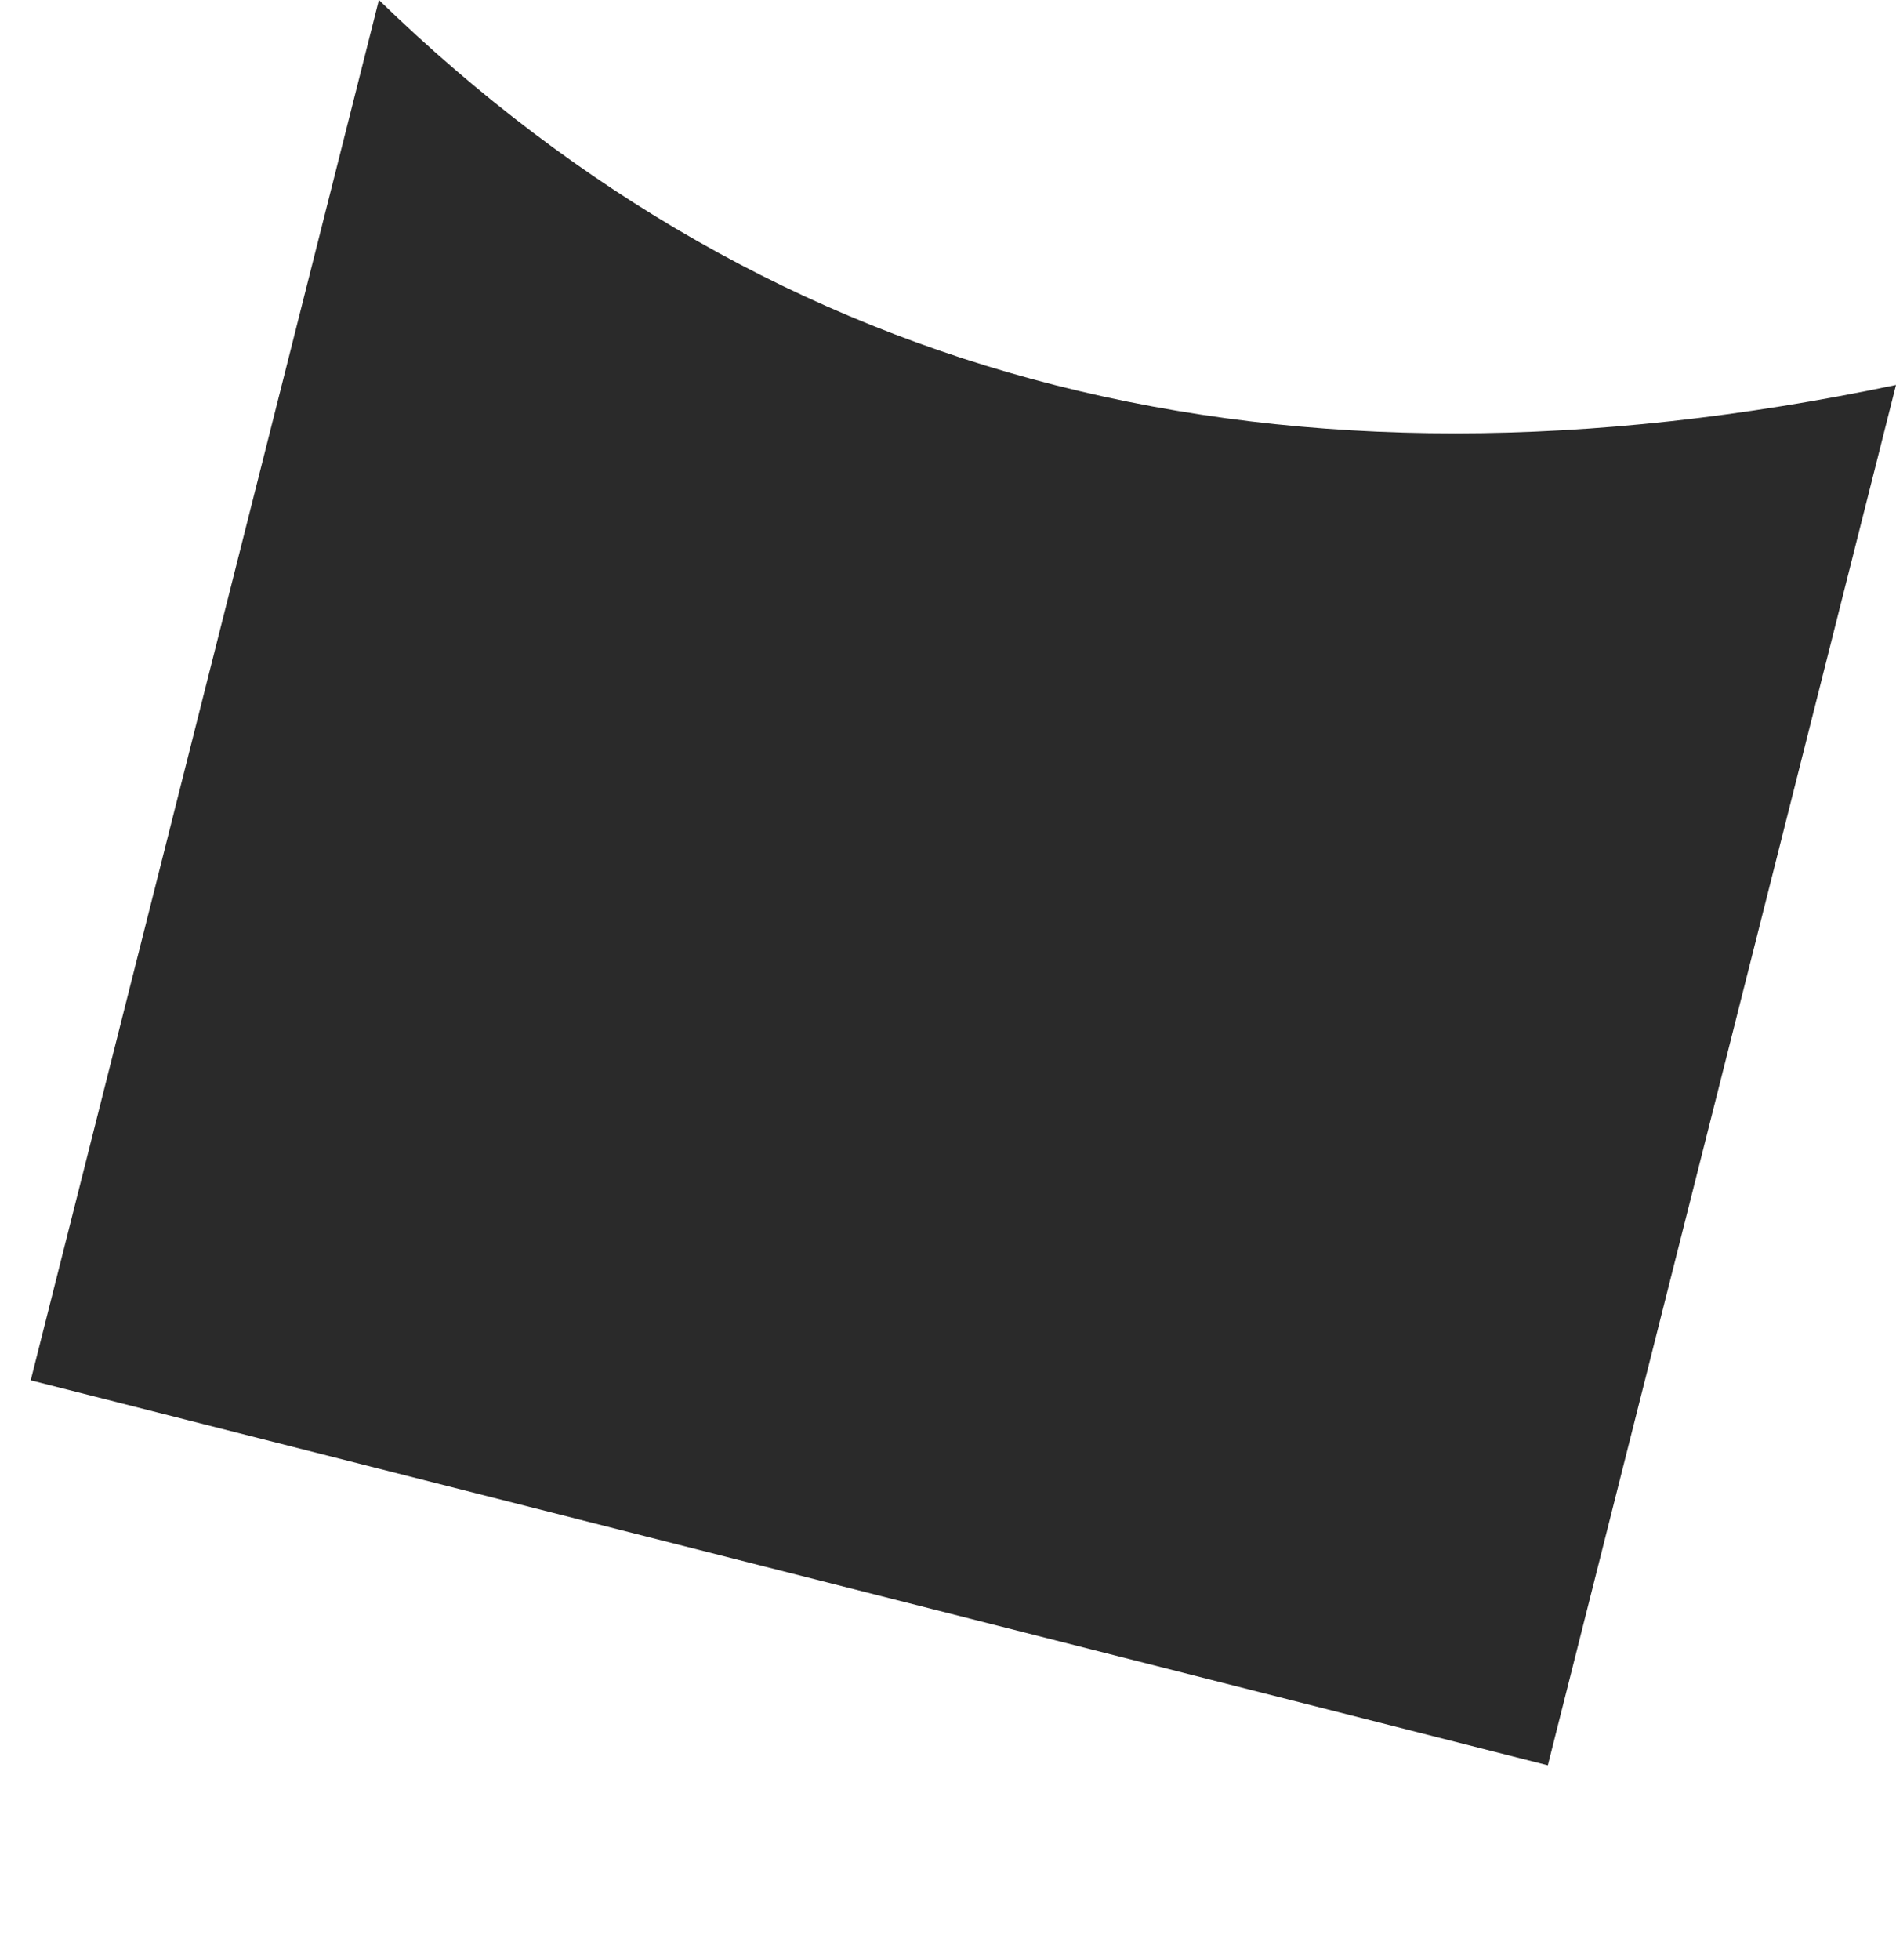 <?xml version="1.0" encoding="UTF-8" standalone="no"?>
<svg xmlns:xlink="http://www.w3.org/1999/xlink" height="66.95px" width="64.8px" xmlns="http://www.w3.org/2000/svg">
  <g transform="matrix(1.0, 0.0, 0.0, 1.0, 20.4, -29.75)">
    <path d="M-19.35 76.9 L32.5 90.05 44.4 42.9 Q12.9 49.5 -7.45 29.75 L-19.35 76.9" fill="#2a2a2a" fill-rule="evenodd" stroke="none">
      <animate attributeName="fill" dur="2s" repeatCount="indefinite" values="#2a2a2a;#2a2a2b"/>
      <animate attributeName="fill-opacity" dur="2s" repeatCount="indefinite" values="1.0;1.0"/>
      <animate attributeName="d" dur="2s" repeatCount="indefinite" values="M-19.35 76.9 L32.5 90.05 44.4 42.9 Q12.9 49.5 -7.45 29.75 L-19.35 76.9;M-20.4 83.55 L31.45 96.7 43.35 49.55 Q16.55 59.05 -8.5 36.4 L-20.4 83.55"/>
    </path>
    <path d="M-19.35 76.9 L-7.45 29.75 Q12.9 49.5 44.4 42.9 L32.5 90.05 -19.35 76.9" fill="none" stroke="#000000" stroke-linecap="round" stroke-linejoin="round" stroke-opacity="0.0" stroke-width="1.0">
      <animate attributeName="stroke" dur="2s" repeatCount="indefinite" values="#000000;#000001"/>
      <animate attributeName="stroke-width" dur="2s" repeatCount="indefinite" values="0.0;0.0"/>
      <animate attributeName="fill-opacity" dur="2s" repeatCount="indefinite" values="0.0;0.0"/>
      <animate attributeName="d" dur="2s" repeatCount="indefinite" values="M-19.35 76.9 L-7.45 29.75 Q12.9 49.5 44.4 42.9 L32.5 90.05 -19.35 76.9;M-20.4 83.55 L-8.5 36.4 Q16.55 59.05 43.35 49.55 L31.45 96.7 -20.4 83.55"/>
    </path>
  </g>
</svg>
